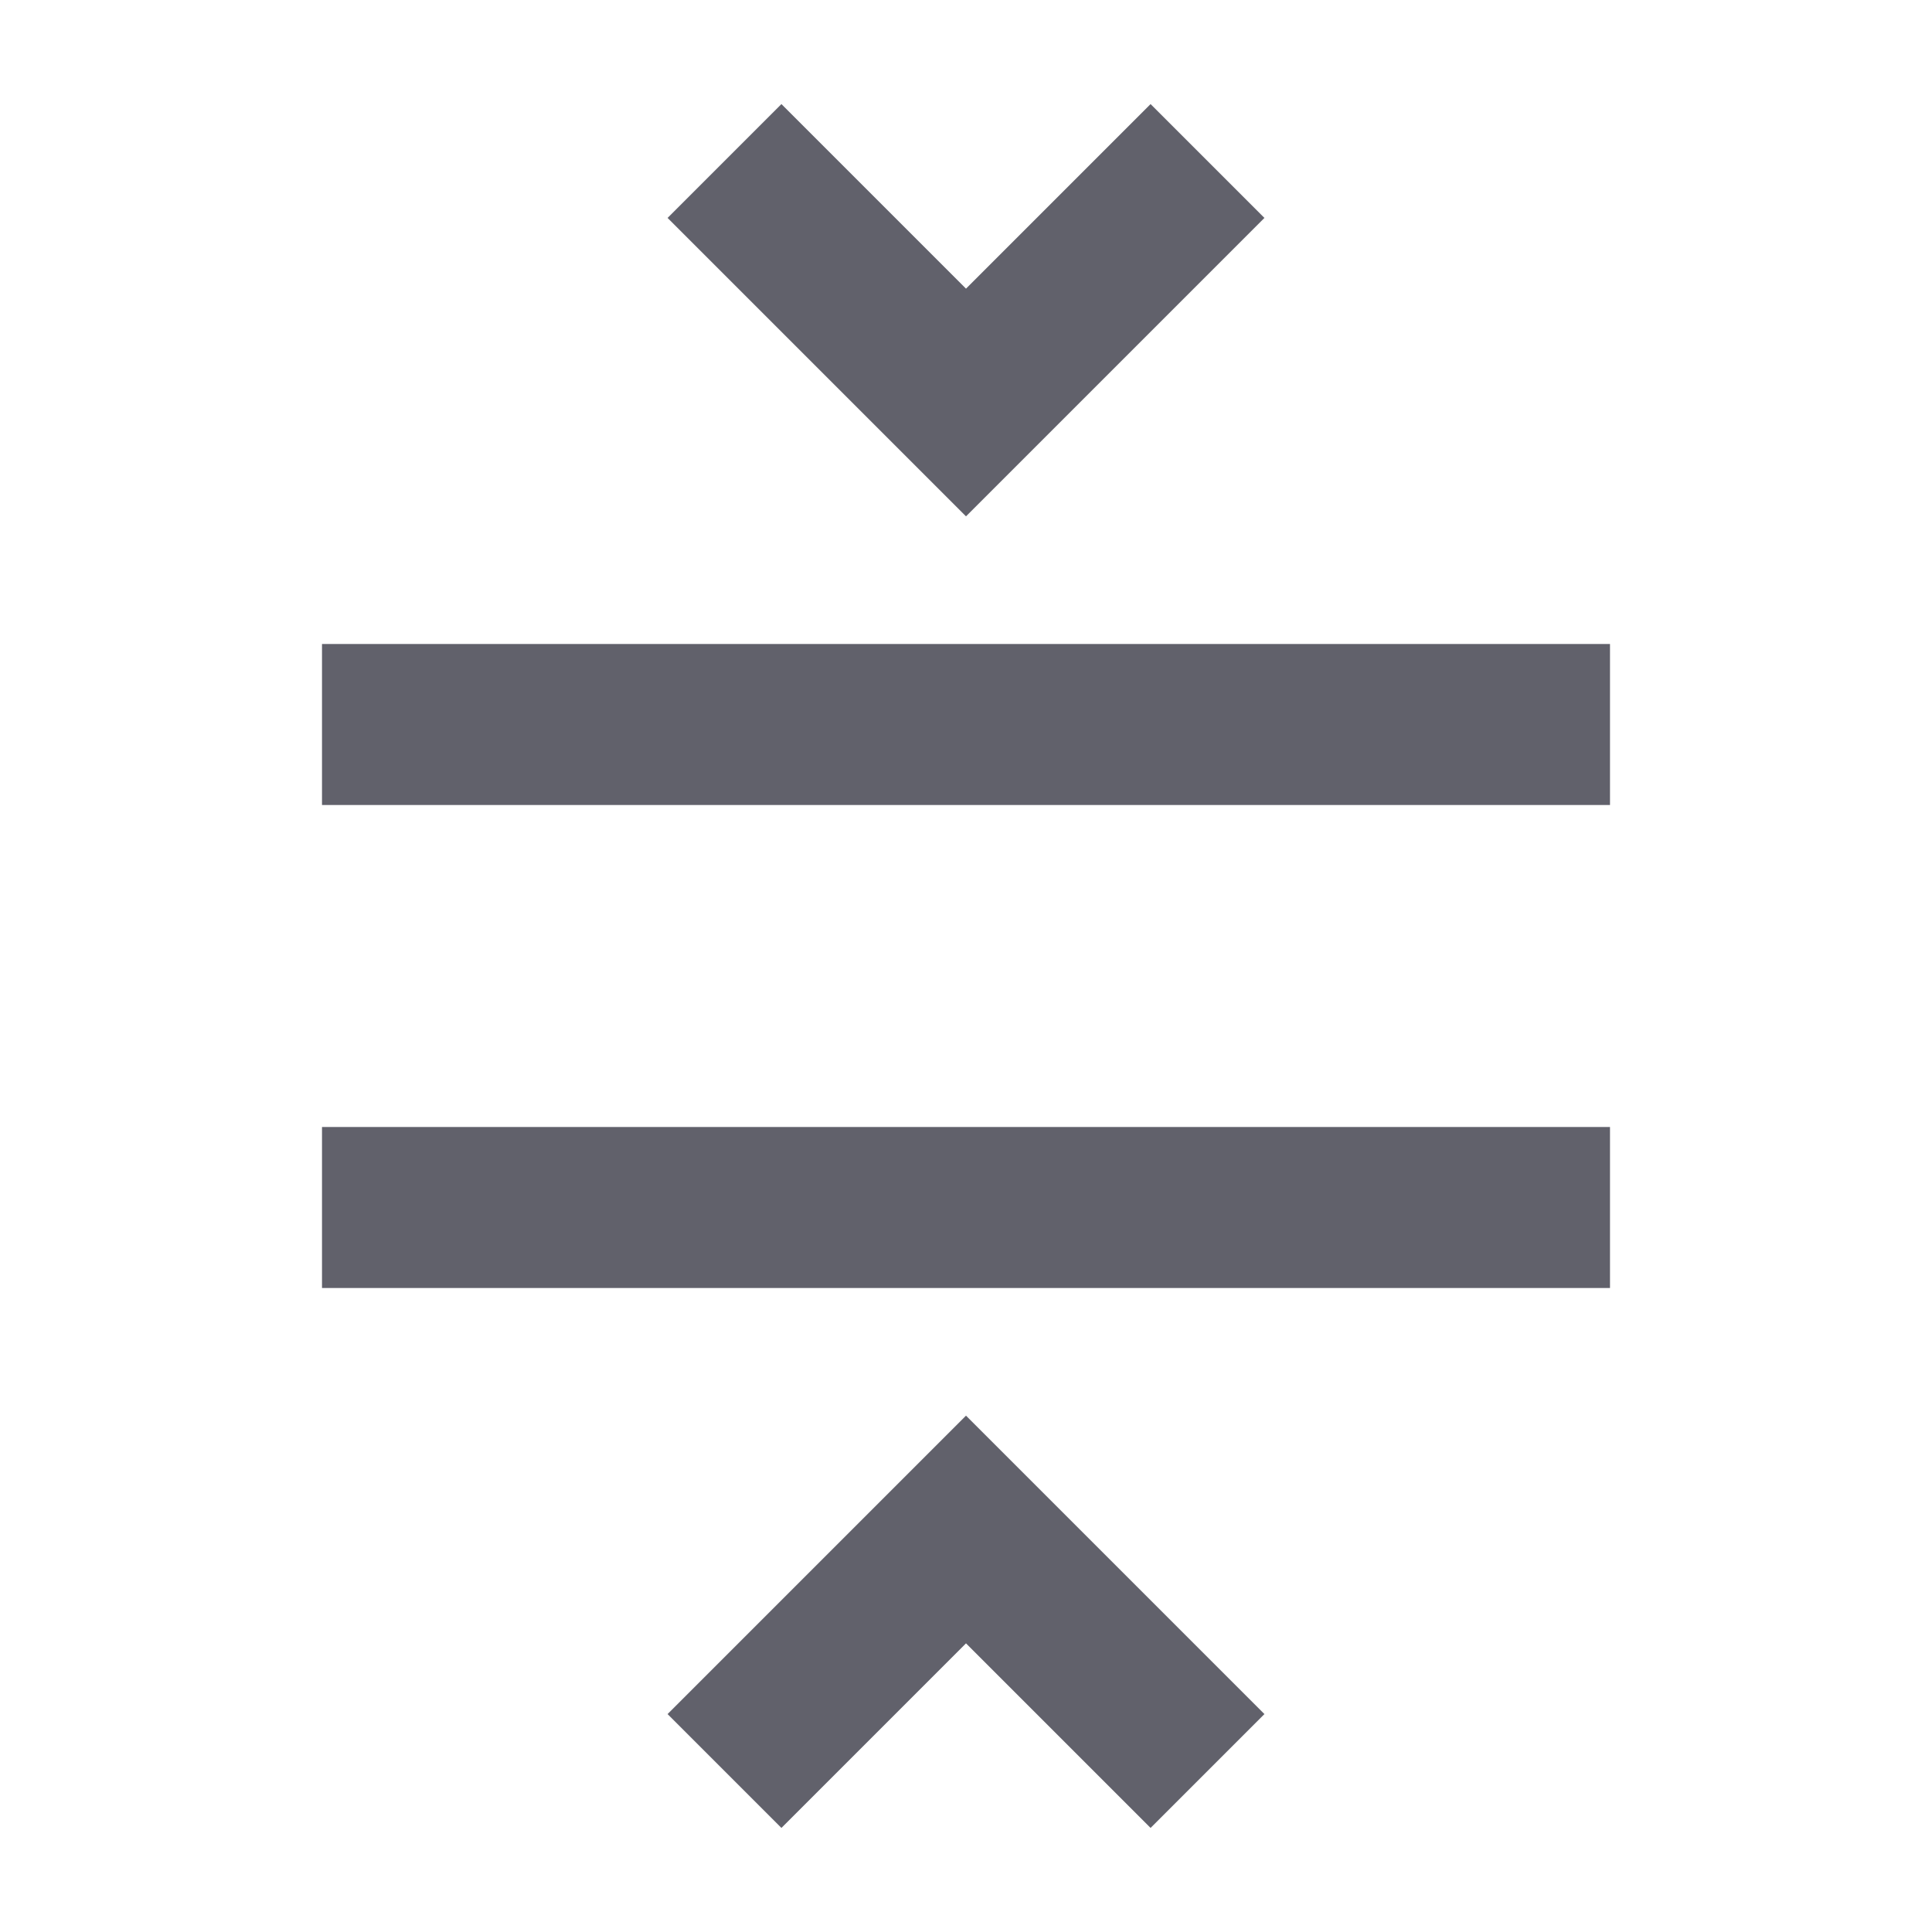 <svg xmlns="http://www.w3.org/2000/svg" height="24" width="24" viewBox="0 0 24 24"><path d="M20 15L4 15" stroke="#61616b" stroke-width="2" data-color="color-2" fill="none"></path> <path d="M20 9L4 9" stroke="#61616b" stroke-width="2" data-color="color-2" fill="none"></path> <path d="M9 2L12 5L15 2" stroke="#61616b" stroke-width="2" fill="none"></path> <path d="M9 22L12 19L15 22" stroke="#61616b" stroke-width="2" fill="none"></path></svg>